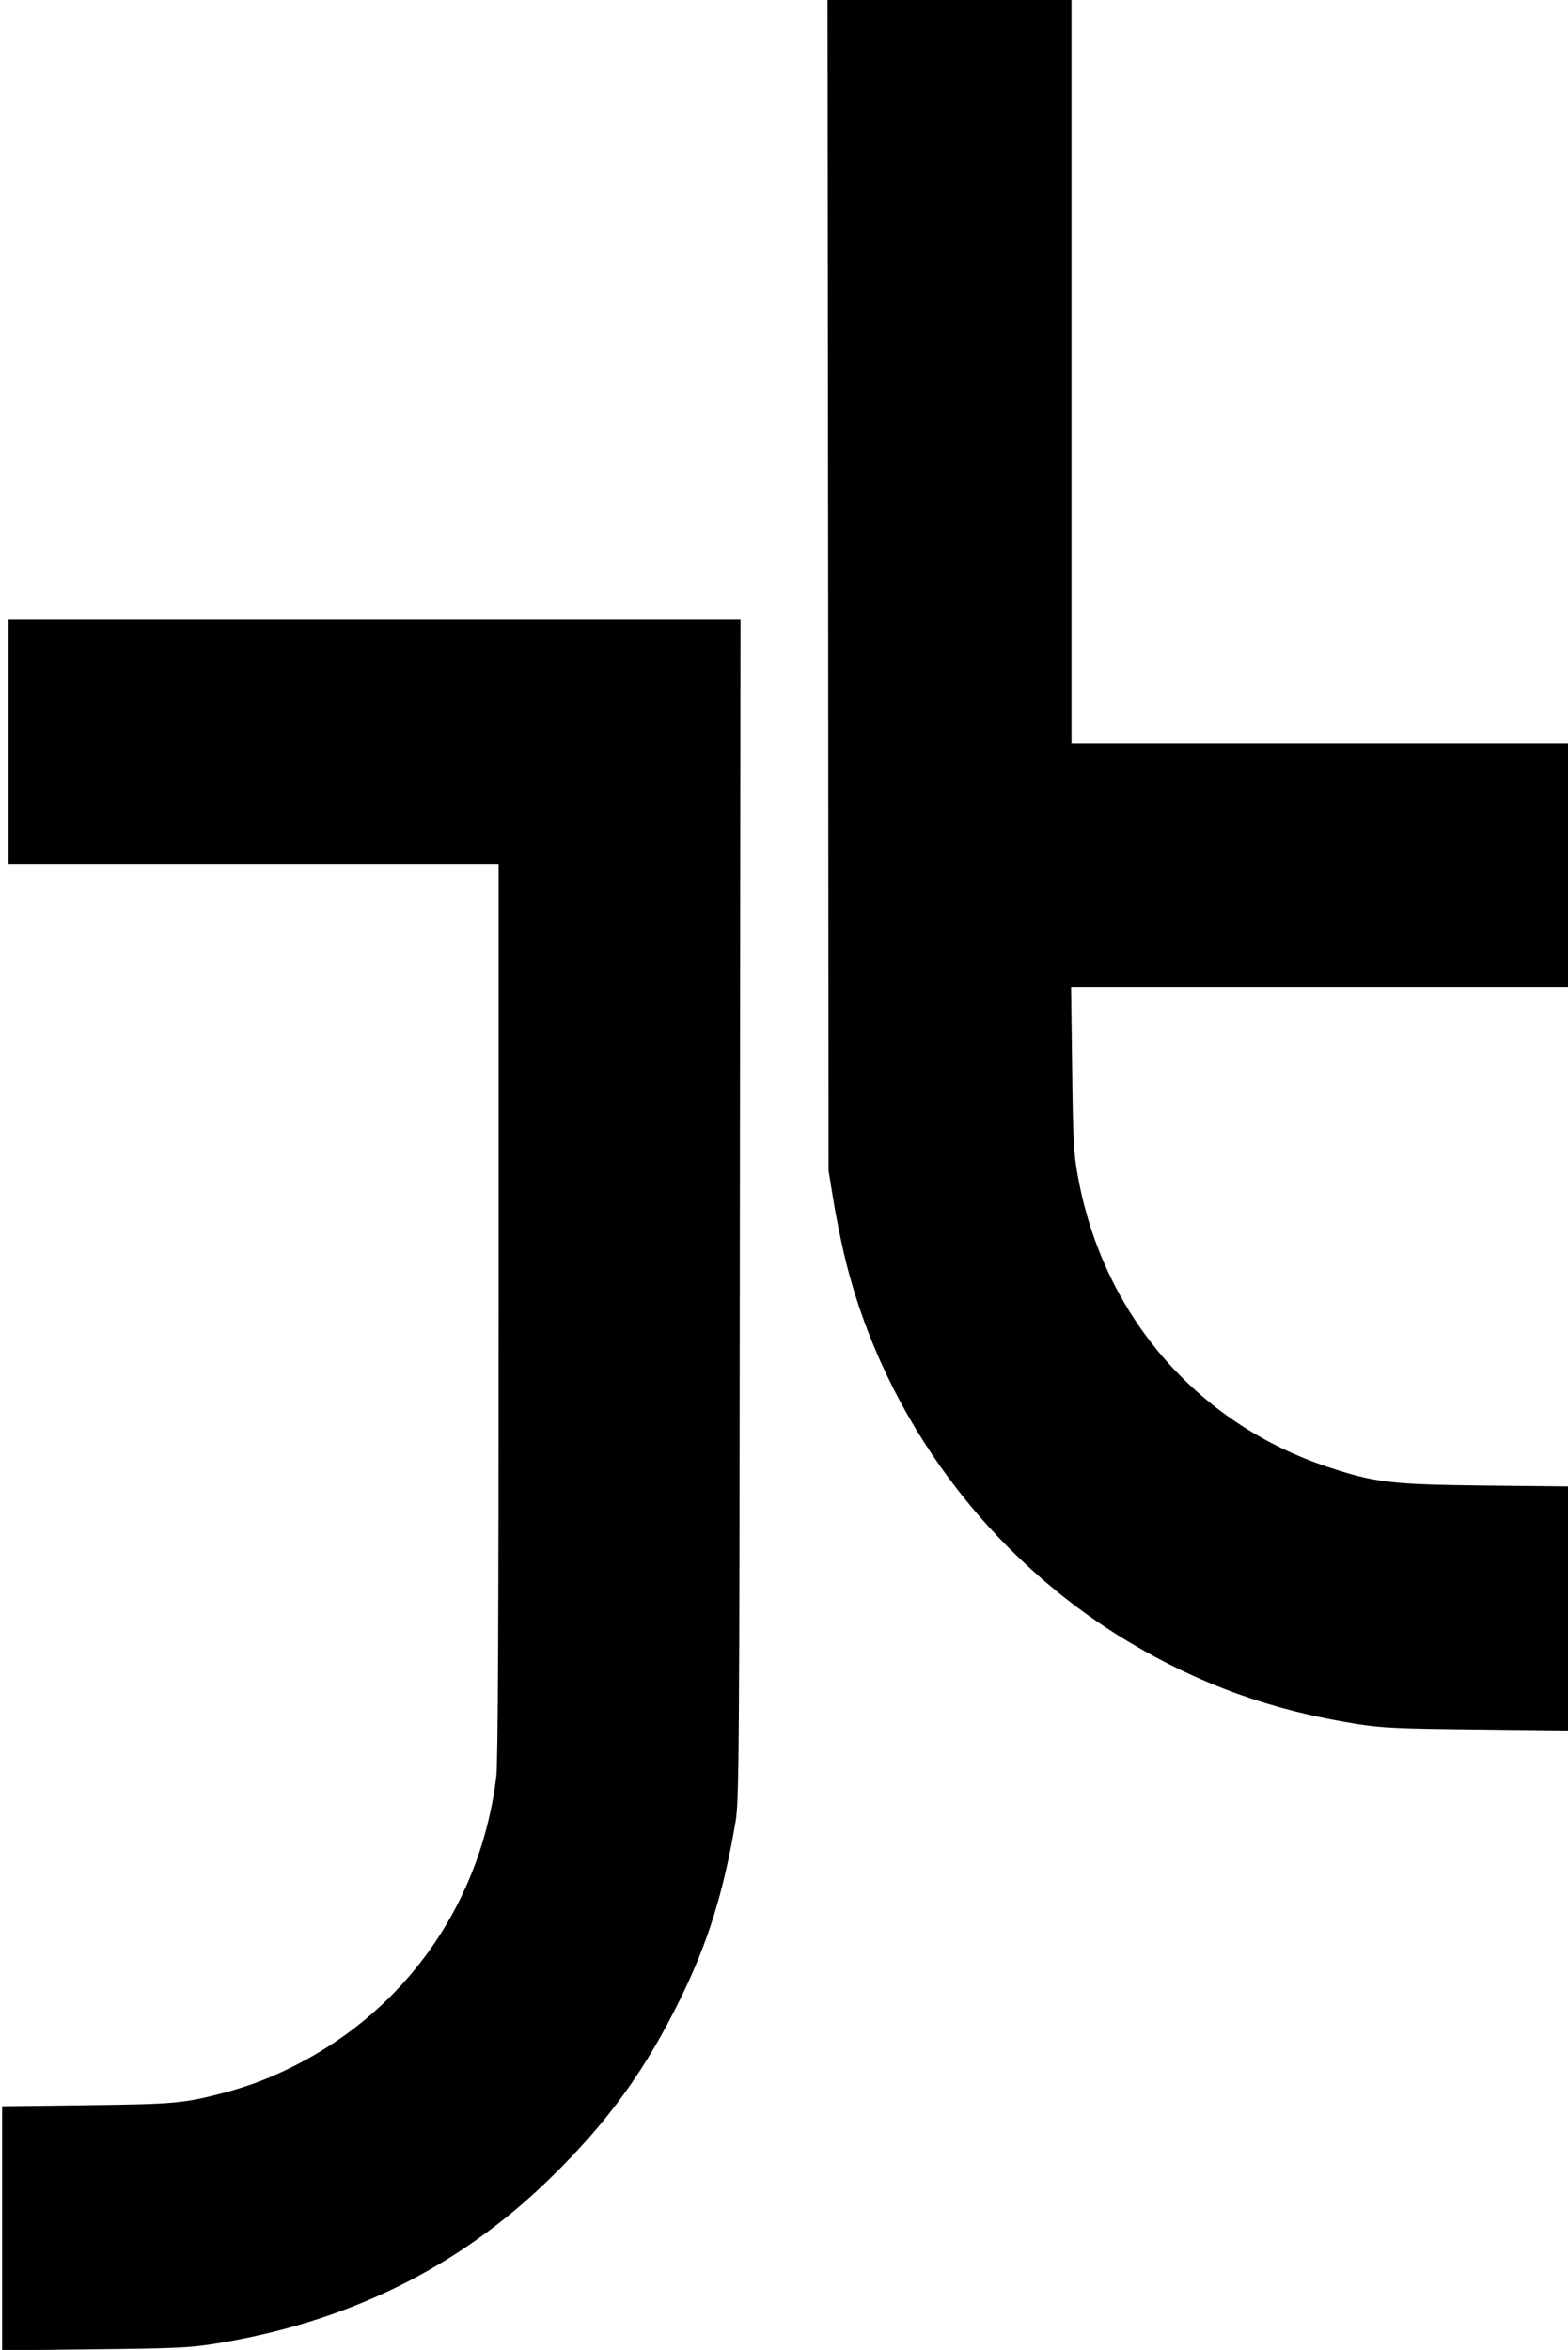 <?xml version="1.0" standalone="no"?>
<!DOCTYPE svg PUBLIC "-//W3C//DTD SVG 20010904//EN"
 "http://www.w3.org/TR/2001/REC-SVG-20010904/DTD/svg10.dtd">
<svg version="1.0" xmlns="http://www.w3.org/2000/svg"
 width="739pt" height="1107pt" viewBox="0 0 739 1107"
 preserveAspectRatio="xMidYMid meet">
<g transform="translate(0,1107) scale(0.1,-0.1)"
fill="#000000" stroke="none">
<path d="M3903 8313 l2 -2758 23 -140 c12 -77 38 -205 58 -285 183 -738 672
-1398 1333 -1794 337 -202 677 -324 1076 -387 123 -19 193 -22 568 -26 l427
-5 0 575 0 575 -392 4 c-445 5 -518 14 -741 88 -621 207 -1062 722 -1178 1375
-19 104 -22 171 -26 503 l-5 382 1171 0 1171 0 0 575 0 575 -1170 0 -1170 0 0
1750 0 1750 -575 0 -575 0 3 -2757z"/>
<path d="M40 7575 l0 -575 1155 0 1155 0 0 -2108 c0 -1415 -3 -2135 -11 -2192
-81 -659 -501 -1197 -1119 -1436 -47 -18 -123 -42 -170 -54 -186 -48 -228 -52
-642 -57 l-398 -5 0 -575 0 -575 433 5 c372 4 450 7 562 25 627 99 1153 357
1584 777 276 268 453 513 620 854 129 264 201 497 258 831 16 99 18 273 20
2883 l3 2777 -1725 0 -1725 0 0 -575z"/>
</g>
</svg>
